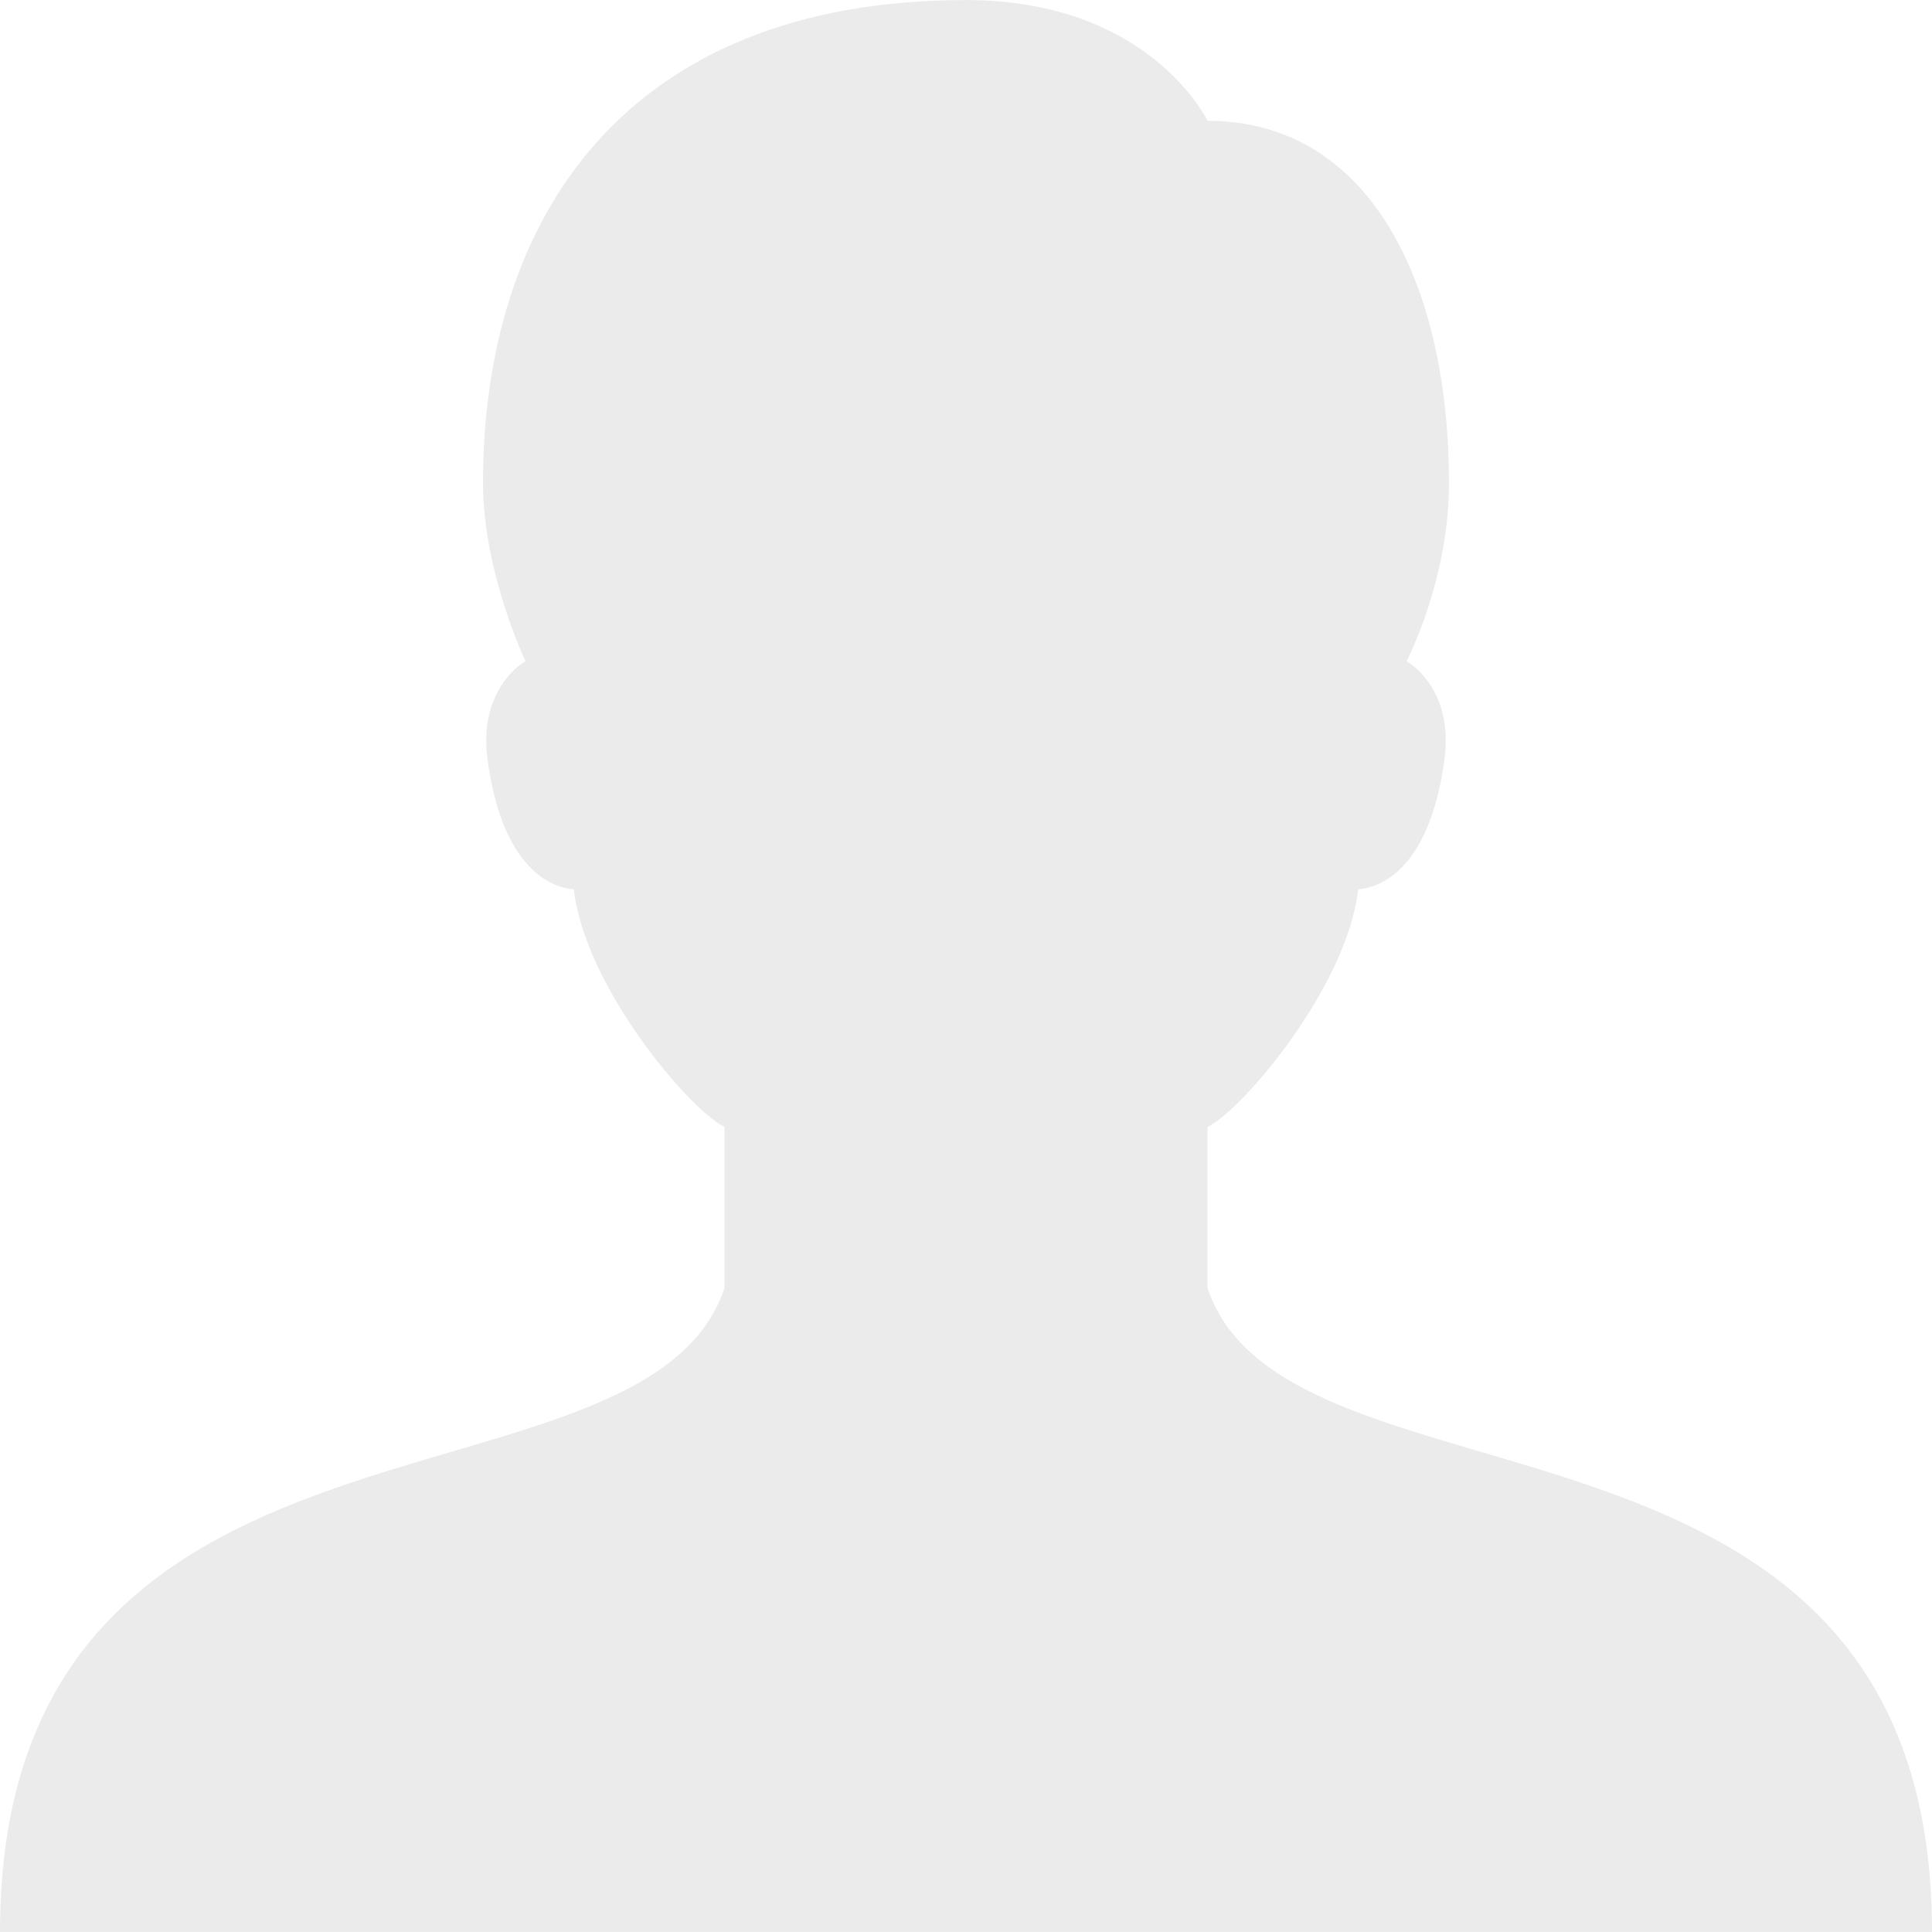 <svg width="32" height="32" viewBox="0 0 32 32" fill="none" xmlns="http://www.w3.org/2000/svg">
<g clip-path="url(#clip0_2292_4820)">
<path d="M20 21.333V18.666C20.6 18.369 22.316 16.326 22.496 14.73C22.968 14.694 23.709 14.261 23.928 12.55C24.045 11.631 23.579 11.115 23.296 10.953C23.296 10.953 24 9.615 24 8.001C24 4.763 22.729 2.001 20 2.001C20 2.001 19.052 0.001 16 0.001C10.344 0.001 8 3.629 8 8.001C8 9.473 8.704 10.953 8.704 10.953C8.421 11.115 7.955 11.633 8.072 12.55C8.291 14.261 9.032 14.694 9.504 14.73C9.684 16.326 11.4 18.369 12 18.666V21.333C10.667 25.333 0 22.666 0 31.999H32C32 22.666 21.333 25.333 20 21.333Z" fill="black" fill-opacity="0.08"/>
</g>
<defs>
<clipPath id="clip0_2292_4820">
<rect width="32" height="32" fill="white"/>
</clipPath>
</defs>
</svg>
